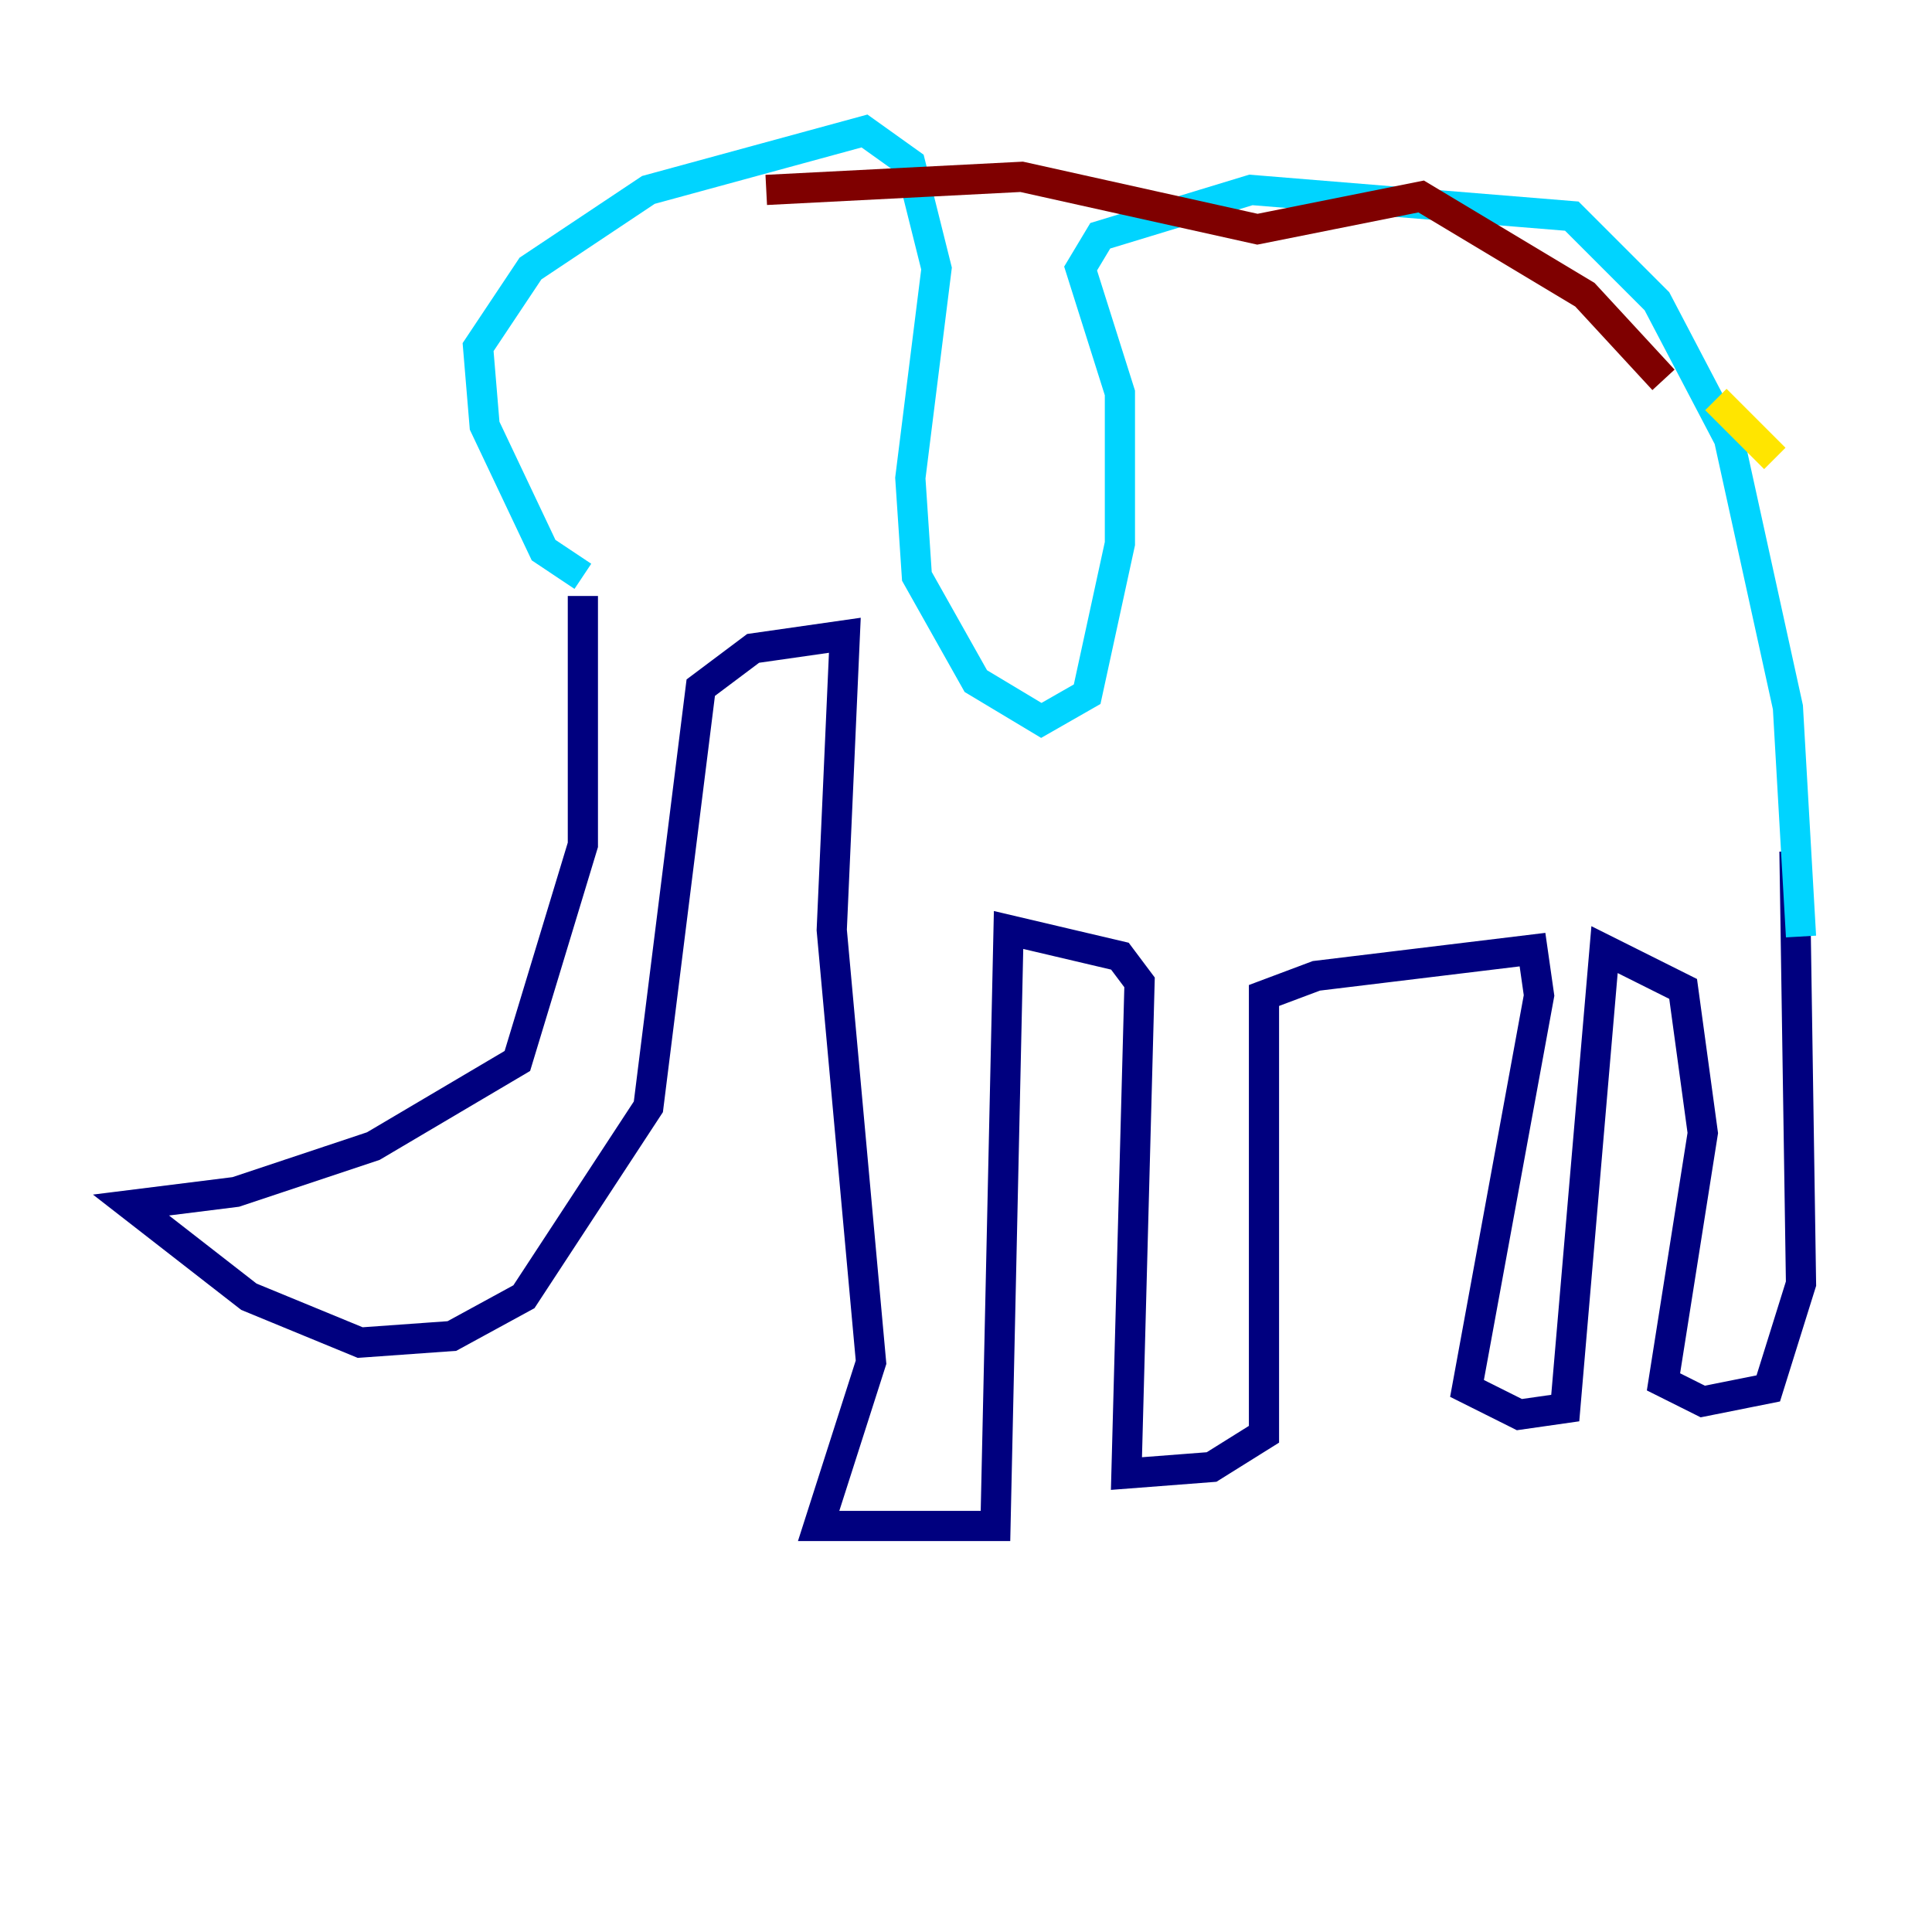 <?xml version="1.0" encoding="utf-8" ?>
<svg baseProfile="tiny" height="128" version="1.2" viewBox="0,0,128,128" width="128" xmlns="http://www.w3.org/2000/svg" xmlns:ev="http://www.w3.org/2001/xml-events" xmlns:xlink="http://www.w3.org/1999/xlink"><defs /><polyline fill="none" points="38.617,39.485 38.617,55.973 34.278,70.291 24.732,75.932 15.62,78.969 8.678,79.837 16.488,85.912 23.864,88.949 29.939,88.515 34.712,85.912 42.956,73.329 46.427,45.559 49.898,42.956 55.973,42.088 55.105,61.614 57.709,90.251 54.237,101.098 65.953,101.098 66.82,61.614 74.197,63.349 75.498,65.085 74.63,97.627 80.271,97.193 83.742,95.024 83.742,65.953 87.214,64.651 101.532,62.915 101.966,65.953 97.193,91.986 100.664,93.722 103.702,93.288 106.305,62.915 111.512,65.519 112.814,75.064 110.21,91.552 112.814,92.854 117.153,91.986 119.322,85.044 118.888,56.407" stroke="#00007f" stroke-width="2" /><polyline fill="none" points="38.617,38.183 36.014,36.447 32.108,28.203 31.675,22.997 35.146,17.79 42.956,12.583 57.275,8.678 60.312,10.848 62.047,17.79 60.312,31.675 60.746,38.183 64.651,45.125 68.99,47.729 72.027,45.993 74.197,36.014 74.197,26.034 71.593,17.79 72.895,15.62 82.875,12.583 104.136,14.319 109.776,19.959 114.549,29.071 118.454,46.861 119.322,62.047" stroke="#00d4ff" stroke-width="2" /><polyline fill="none" points="113.681,26.468 117.586,30.373" stroke="#ffe500" stroke-width="2" /><polyline fill="none" points="50.766,12.583 67.688,11.715 83.308,15.186 94.156,13.017 105.003,19.525 110.21,25.166" stroke="#7f0000" stroke-width="2" /></svg>